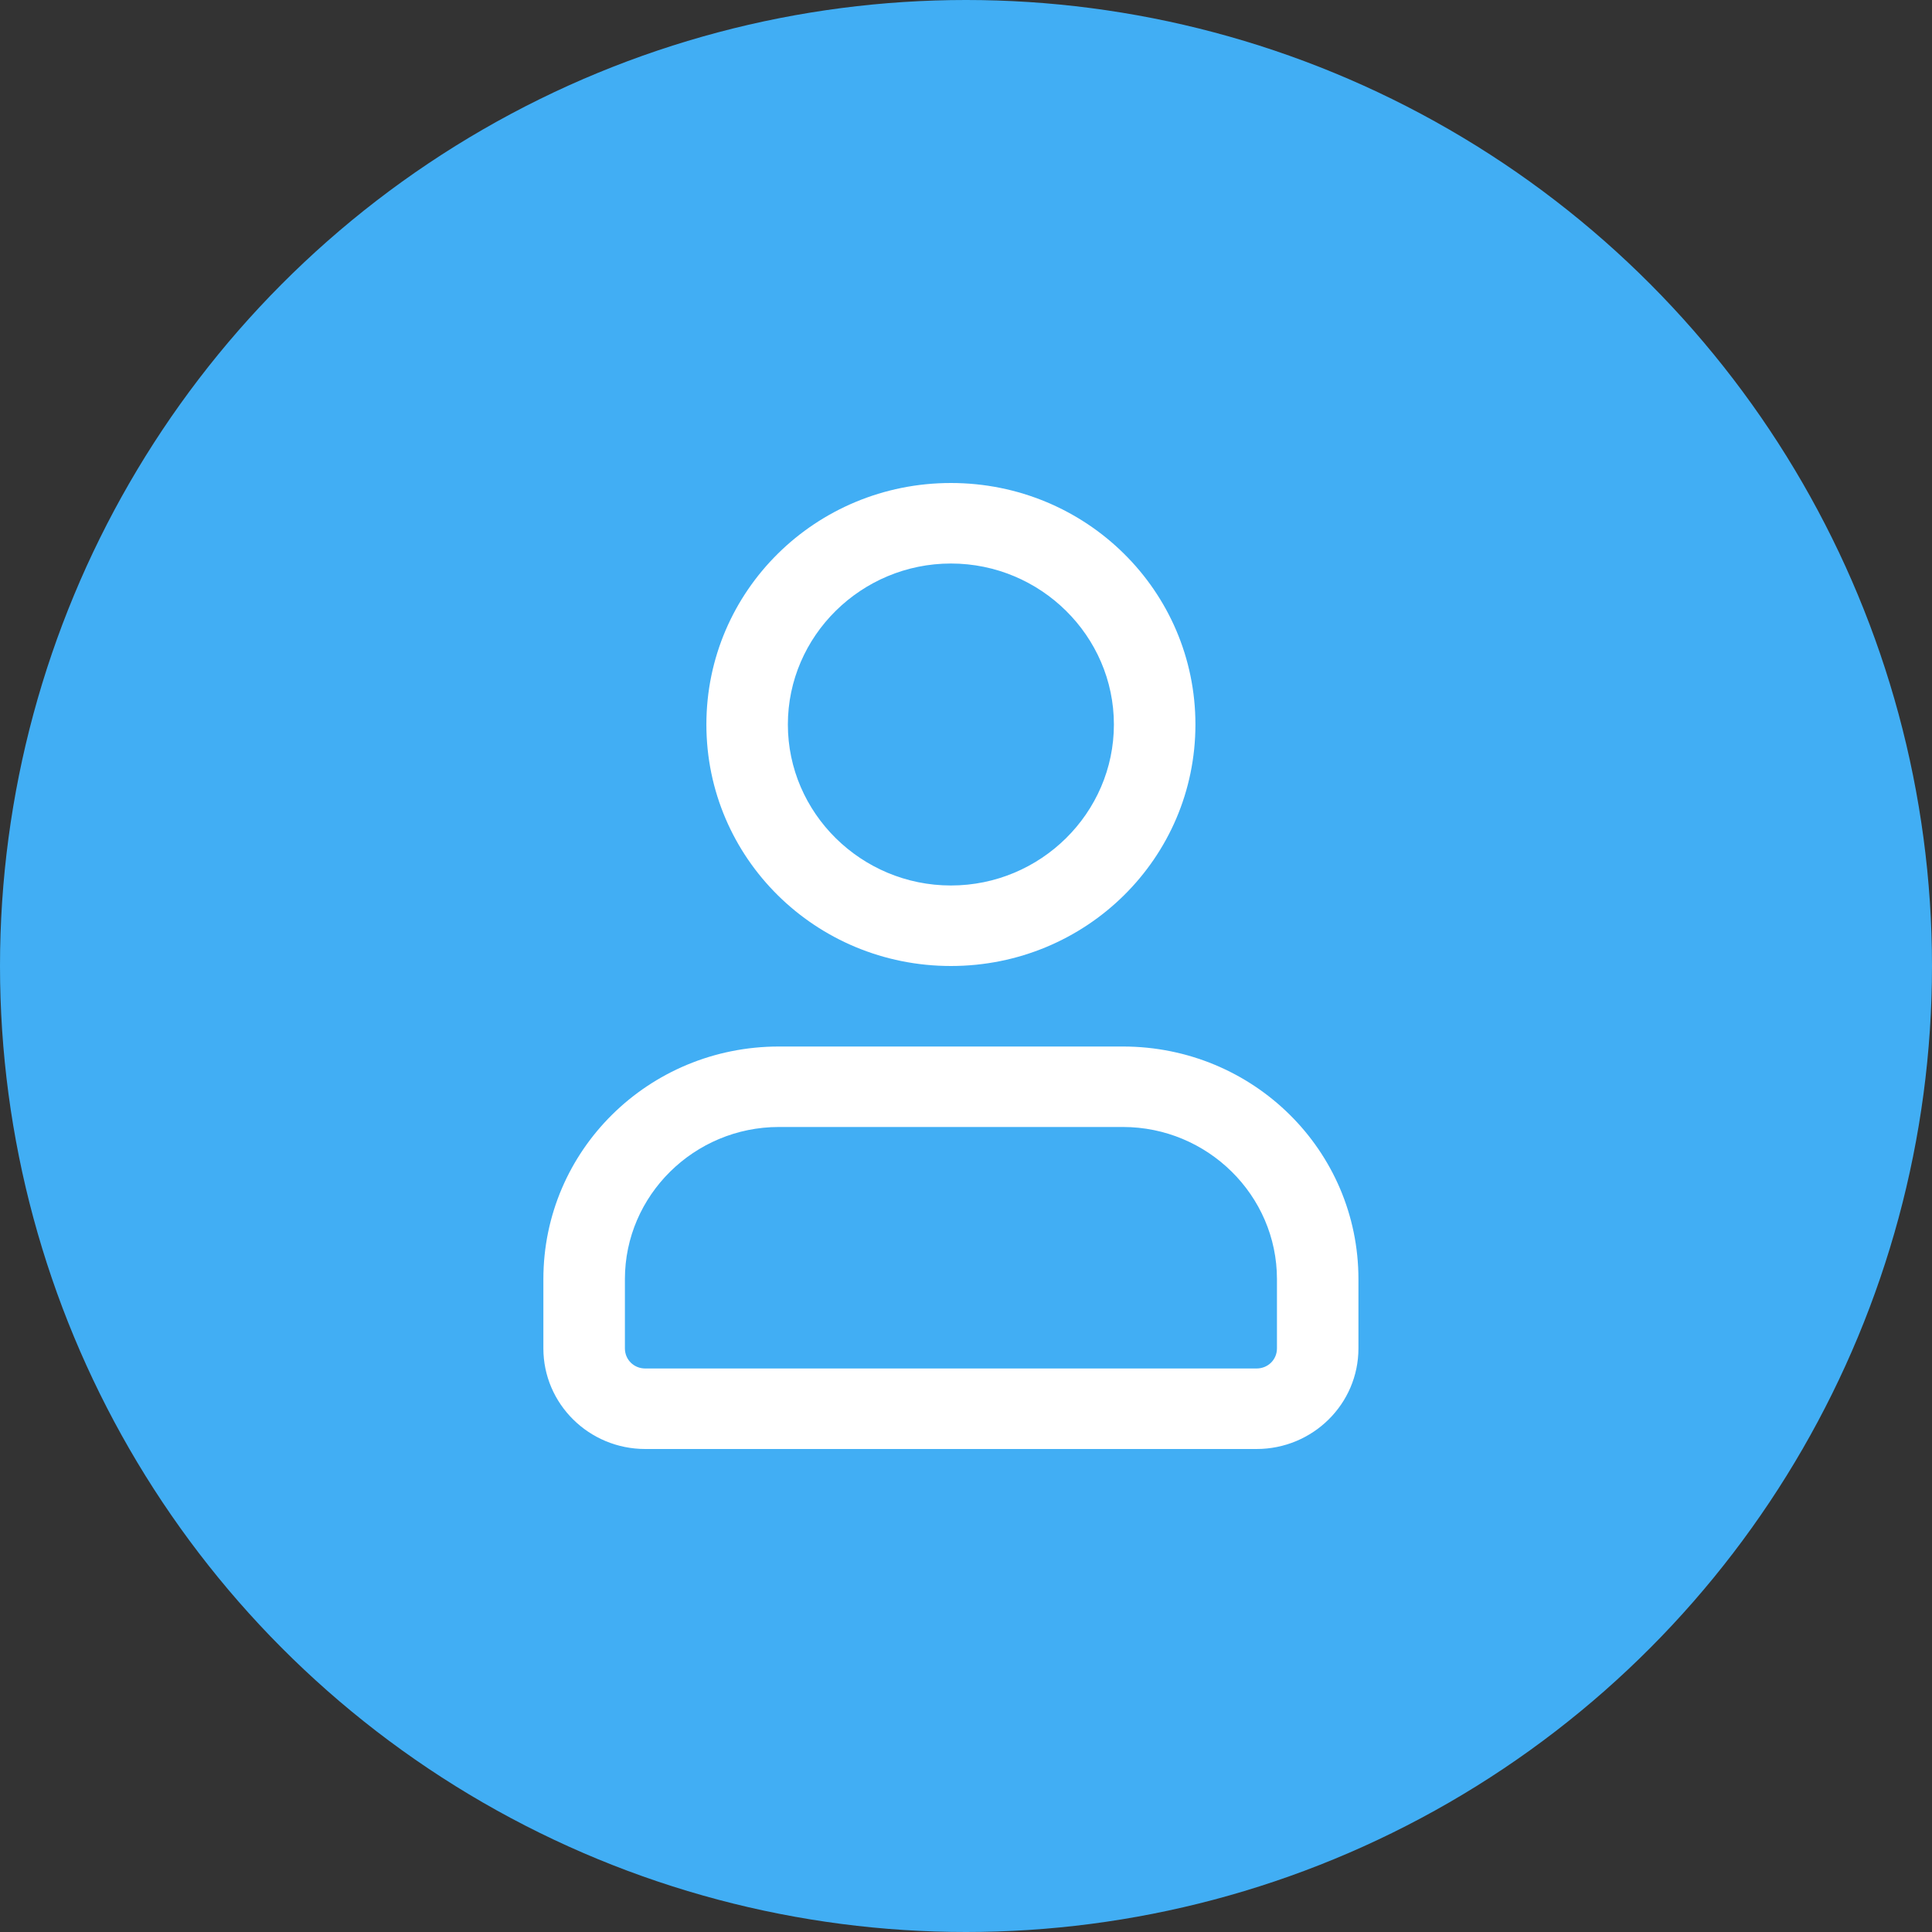<?xml version="1.0" encoding="UTF-8"?>
<svg width="40px" height="40px" viewBox="0 0 40 40" version="1.1" xmlns="http://www.w3.org/2000/svg" xmlns:xlink="http://www.w3.org/1999/xlink">
    <rect x="0" y="0" width="40" height="40" fill="#333333" stroke="none"/>
    <!-- Generator: Sketch 55.2 (78181) - https://sketchapp.com -->
    <title>standard plan_ico</title>
    <desc>Created with Sketch.</desc>
    <g id="standard-plan_ico" stroke="none" stroke-width="1" fill="none" fill-rule="evenodd">
        <g id="standard">
            <g>
                <g id="Group-11-Copy-2" fill="#41AEF4">
                    <g id="Group-4-Copy-6">
                        <g id="Group-4">
                            <circle id="Oval" cx="20" cy="20" r="20"></circle>
                        </g>
                    </g>
                </g>
                <path d="M23.062,15 C23.062,13.167 21.544,11.667 19.688,11.667 C17.831,11.667 16.312,13.167 16.312,15 C16.312,16.833 17.831,18.333 19.688,18.333 C21.544,18.333 23.062,16.833 23.062,15 M19.688,10 C22.489,10 24.75,12.233 24.75,15 C24.75,17.767 22.489,20 19.688,20 C16.886,20 14.625,17.767 14.625,15 C14.625,12.233 16.886,10 19.688,10 M26.438,27.917 L26.438,26.483 C26.438,24.75 25.003,23.333 23.248,23.333 L16.127,23.333 C14.372,23.333 12.938,24.75 12.938,26.483 L12.938,27.917 C12.938,28.15 13.123,28.333 13.359,28.333 L26.016,28.333 C26.252,28.333 26.438,28.15 26.438,27.917 M28.125,26.483 L28.125,27.917 C28.125,29.067 27.18,30 26.016,30 L13.359,30 C12.195,30 11.25,29.067 11.25,27.917 L11.25,26.483 C11.25,23.817 13.427,21.667 16.127,21.667 L23.248,21.667 C25.948,21.667 28.125,23.817 28.125,26.483" id="Shape" fill="#FFFFFF" fill-rule="nonzero"></path>
            </g>
        </g>
    </g>
</svg>